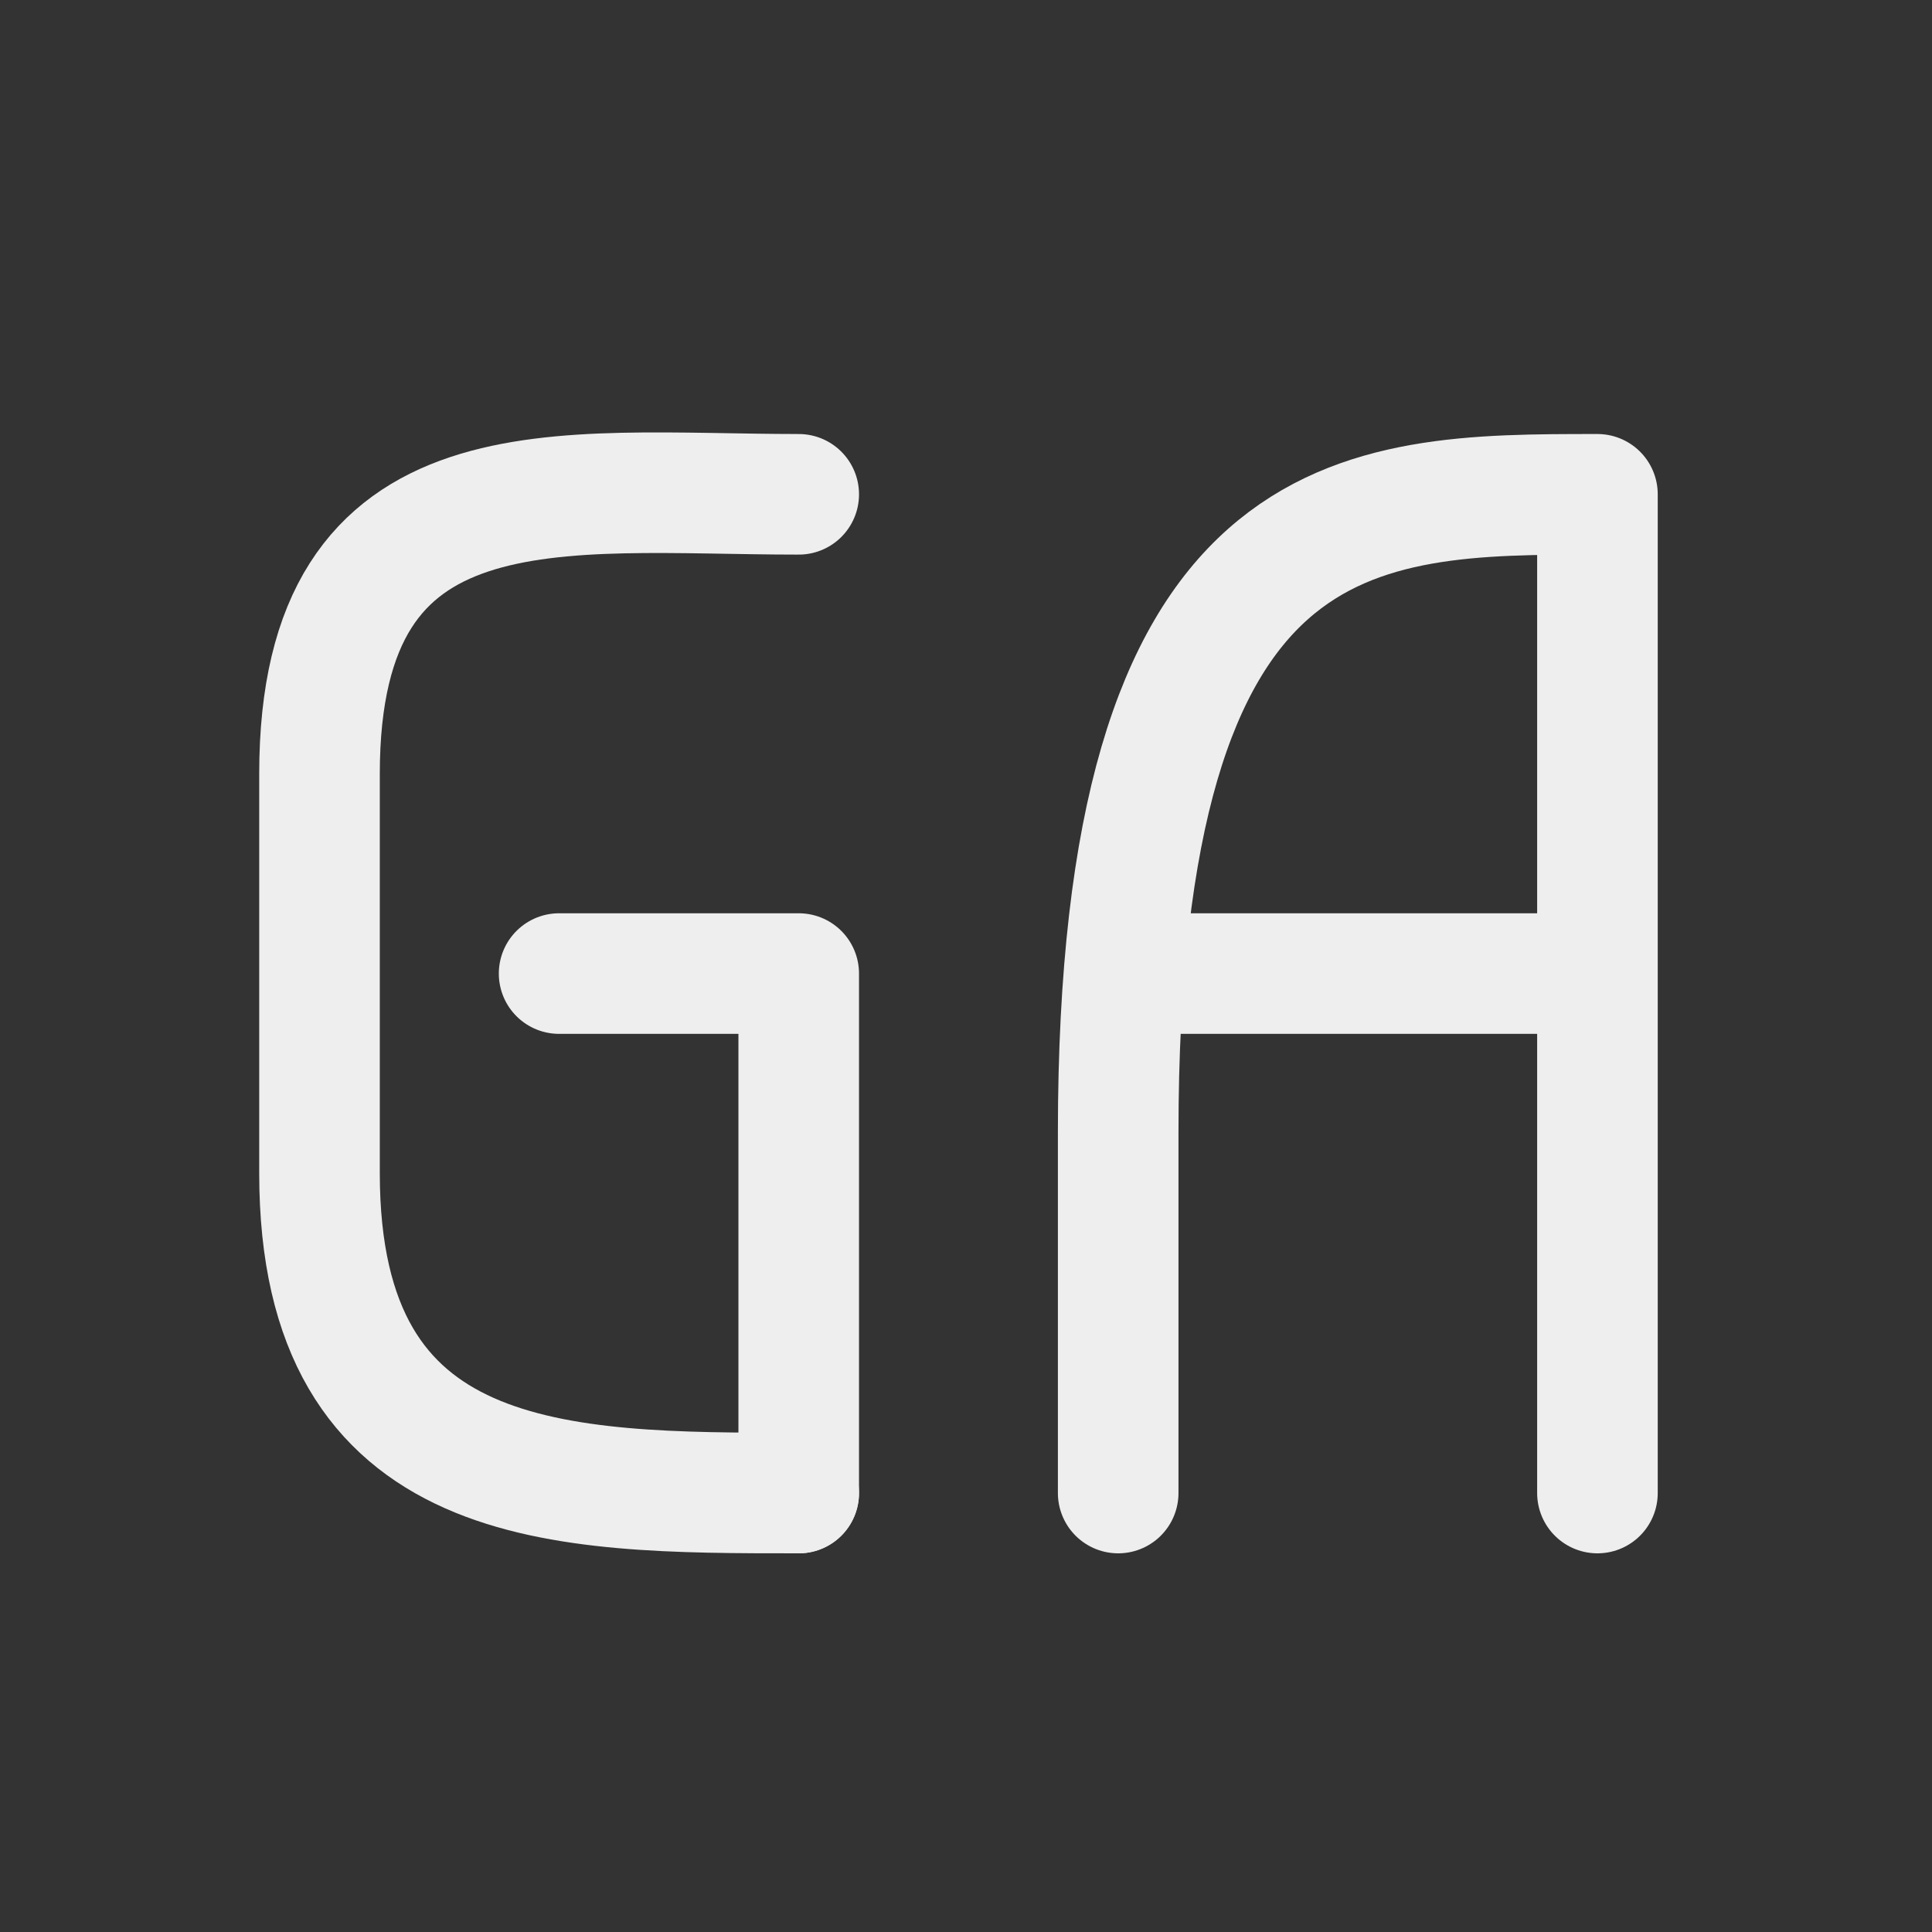 
<svg xmlns="http://www.w3.org/2000/svg" xmlns:xlink="http://www.w3.org/1999/xlink" width="24px" height="24px" viewBox="0 0 24 24" version="1.1">
<rect x="0" y="0" width="24" height="24" fill="#333333" stroke="none"/>
<g id="surface1">
<path style="fill:none;stroke-width:2.996;stroke-linecap:round;stroke-linejoin:round;stroke:rgb(93.333%,93.333%,93.333%);stroke-opacity:1;stroke-miterlimit:4;" d="M 19.844 12.281 C 13.891 12.281 7.938 11.289 7.938 19.227 L 7.938 29.148 C 7.938 37.094 13.891 37.094 19.844 37.094 " transform="matrix(0.5,0,0,0.5,0,0)"/>
<path style="fill:none;stroke-width:2.996;stroke-linecap:round;stroke-linejoin:round;stroke:rgb(93.333%,93.333%,93.333%);stroke-opacity:1;stroke-miterlimit:4;" d="M 19.844 37.094 L 19.844 24.188 L 13.891 24.188 M 27.781 37.094 L 27.781 28.141 C 27.781 12.281 33.734 12.281 39.688 12.281 L 39.688 37.094 M 28.773 24.188 L 39.688 24.188 " transform="matrix(0.5,0,0,0.5,0,0)"/>
</g>
</svg>
